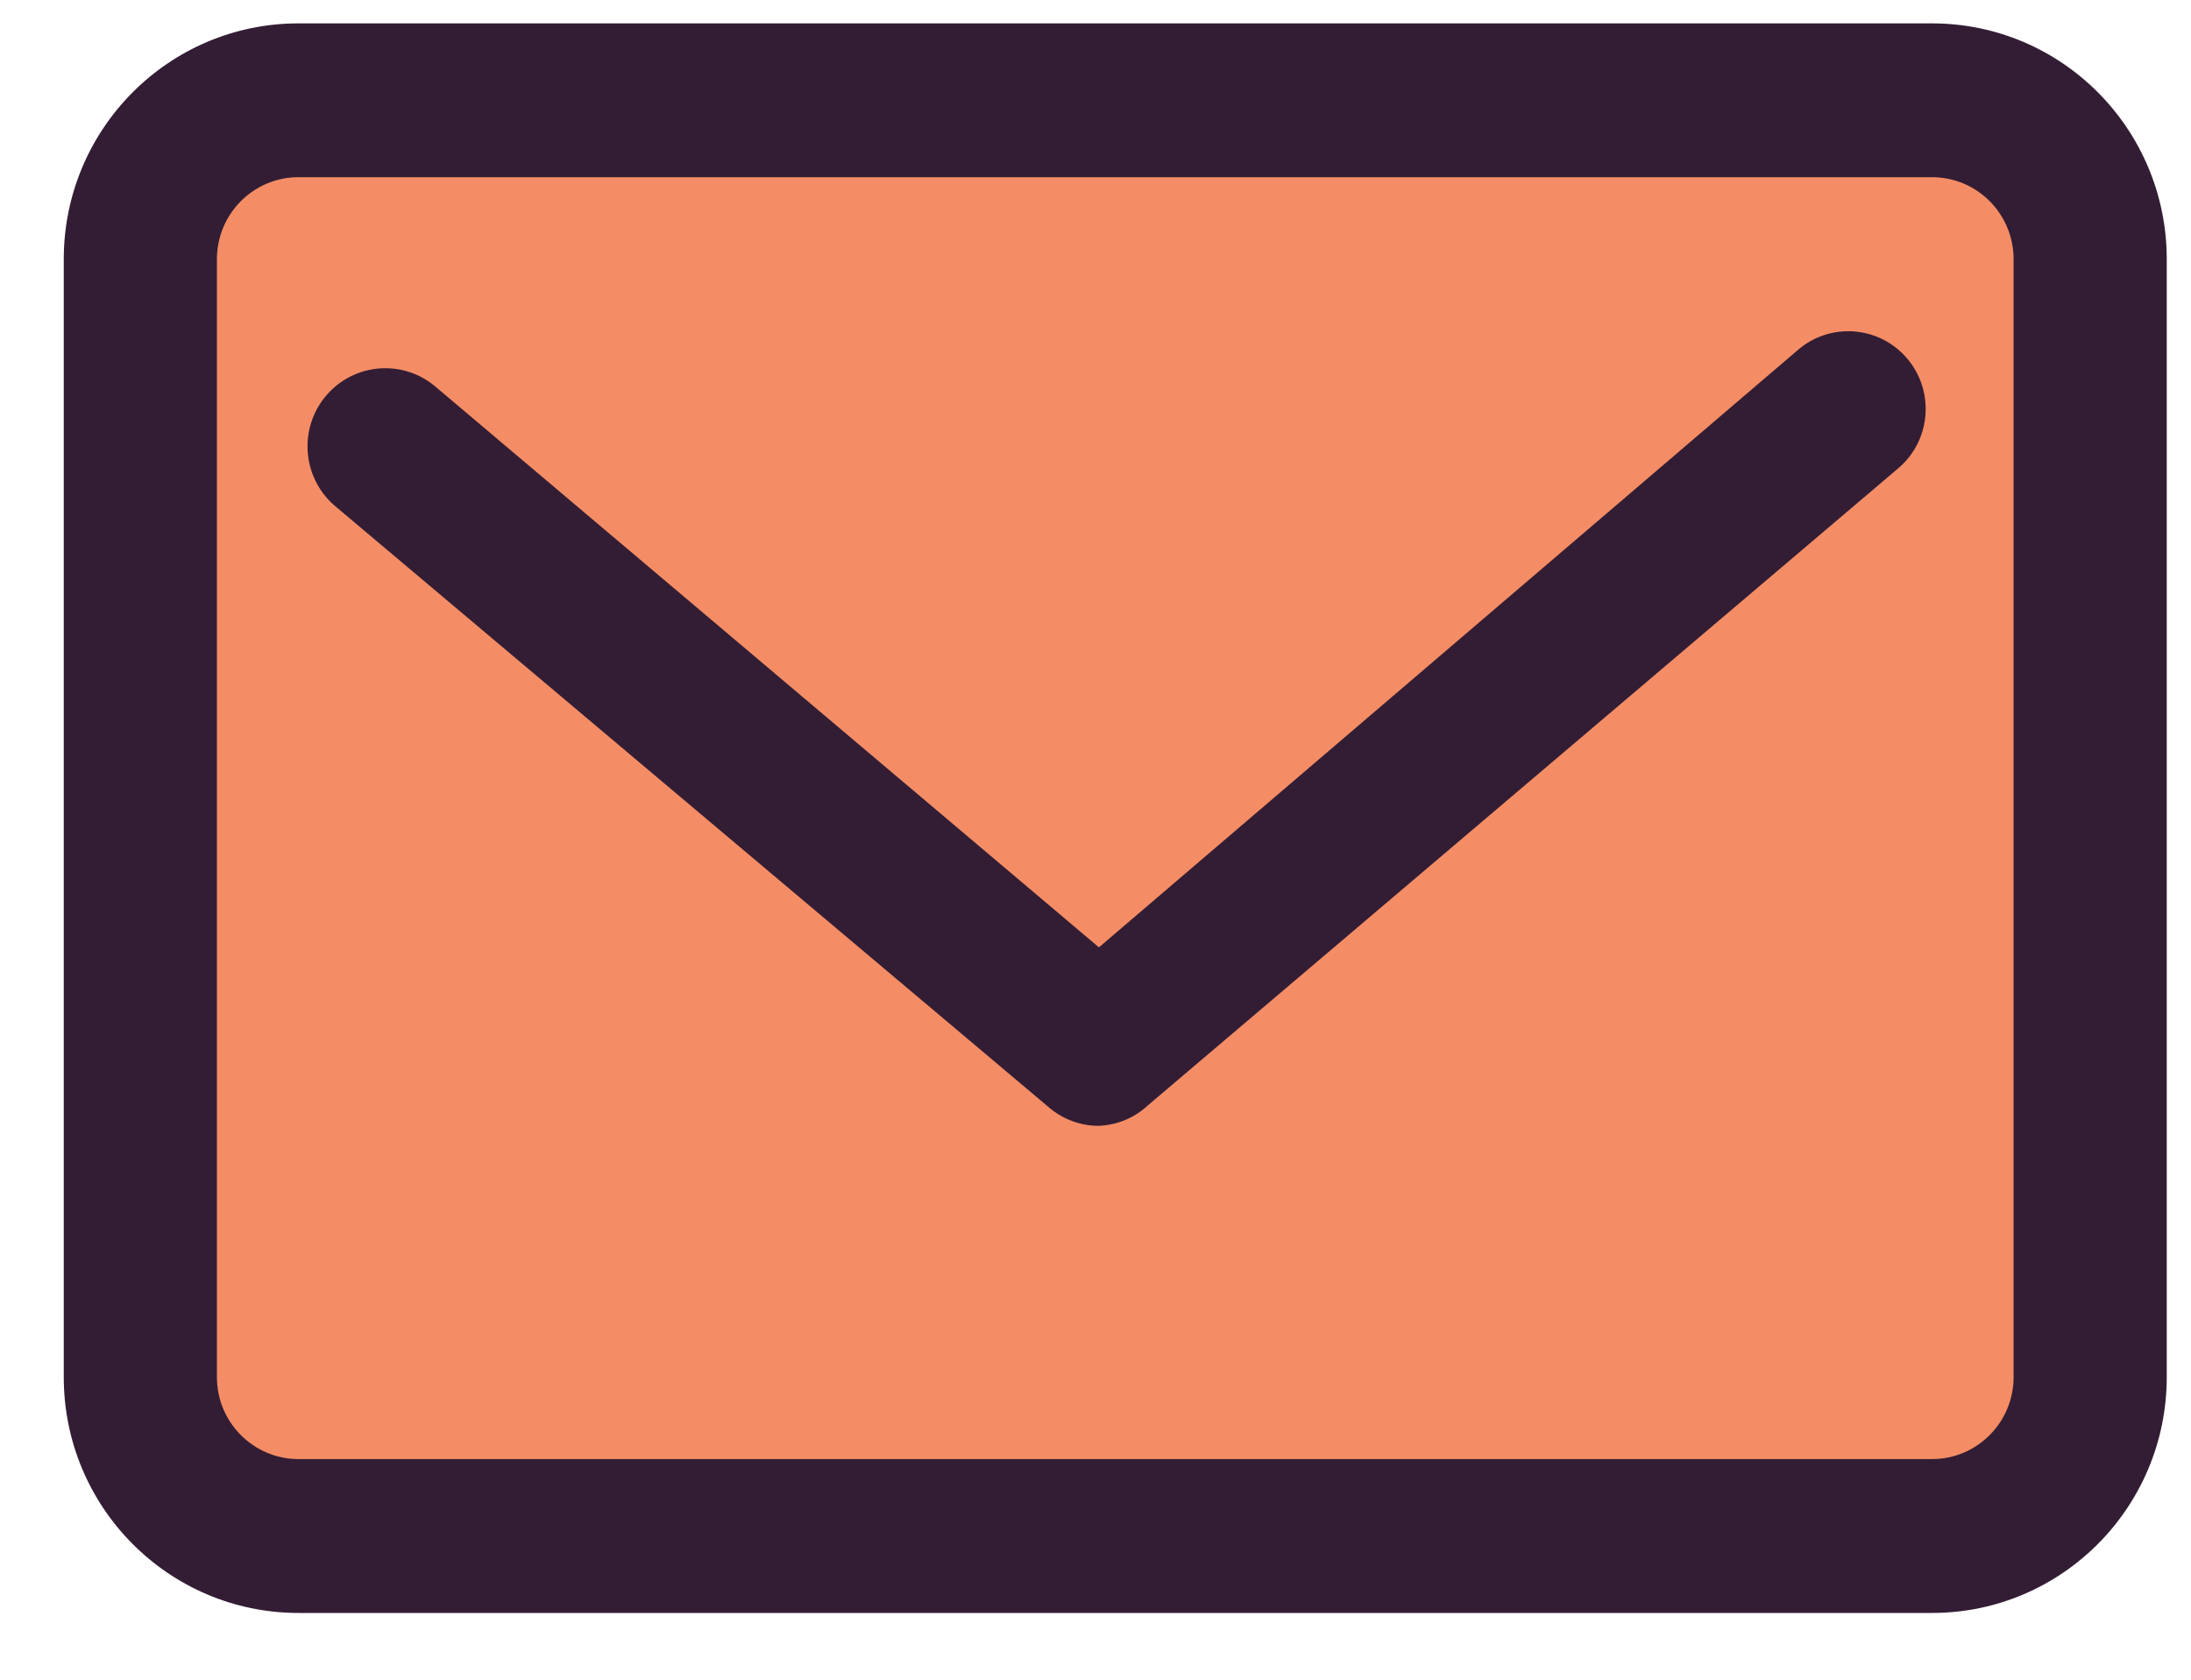 <?xml version="1.0" encoding="UTF-8"?>
<svg width="30px" height="23px" viewBox="0 0 30 23" version="1.1" xmlns="http://www.w3.org/2000/svg" xmlns:xlink="http://www.w3.org/1999/xlink">
    <!-- Generator: Sketch 56.2 (81672) - https://sketch.com -->
    <title>mail-icon</title>
    <desc>Created with Sketch.</desc>
    <g id="Desktop-Ar" stroke="none" stroke-width="1" fill="none" fill-rule="evenodd">
        <g id="User-Settings" transform="translate(-1235, -612)" fill-rule="nonzero">
            <g id="personal-details" transform="translate(735, 432)">
                <g id="email" transform="translate(249, 180)">
                    <g id="mail-icon" transform="translate(251.727, 0.32)">
                        <rect id="Rectangle" fill="#F48D65" x="1.377" y="1.855" width="26.463" height="19.165" rx="1.613"></rect>
                        <path d="M25.726,21.766 L3.361,21.766 C1.585,21.766 0.146,20.32 0.146,18.536 L0.146,3.23 C0.146,1.446 1.585,3.19744231e-14 3.361,3.19744231e-14 L25.726,3.19744231e-14 C27.502,3.19744231e-14 28.941,1.446 28.941,3.23 L28.941,18.536 C28.941,20.32 27.502,21.766 25.726,21.766 Z M3.361,2.106 C2.743,2.106 2.243,2.609 2.243,3.23 L2.243,18.536 C2.243,19.156 2.743,19.659 3.361,19.659 L25.726,19.659 C26.344,19.659 26.844,19.156 26.844,18.536 L26.844,3.23 C26.844,2.609 26.344,2.106 25.726,2.106 L3.361,2.106 Z M14.306,15.096 C14.06,15.093 13.822,15.004 13.635,14.843 L3.85,6.6 C3.406,6.212 3.359,5.536 3.745,5.09 C4.131,4.644 4.804,4.597 5.248,4.985 L14.32,12.652 L23.881,4.48 C24.321,4.092 24.991,4.136 25.377,4.578 C25.763,5.02 25.719,5.693 25.279,6.08 L14.991,14.815 C14.804,14.989 14.561,15.089 14.306,15.096 Z" id="Combined-Shape" fill="#331D34"></path>
                    </g>
                </g>
            </g>
        </g>
    </g>
</svg>